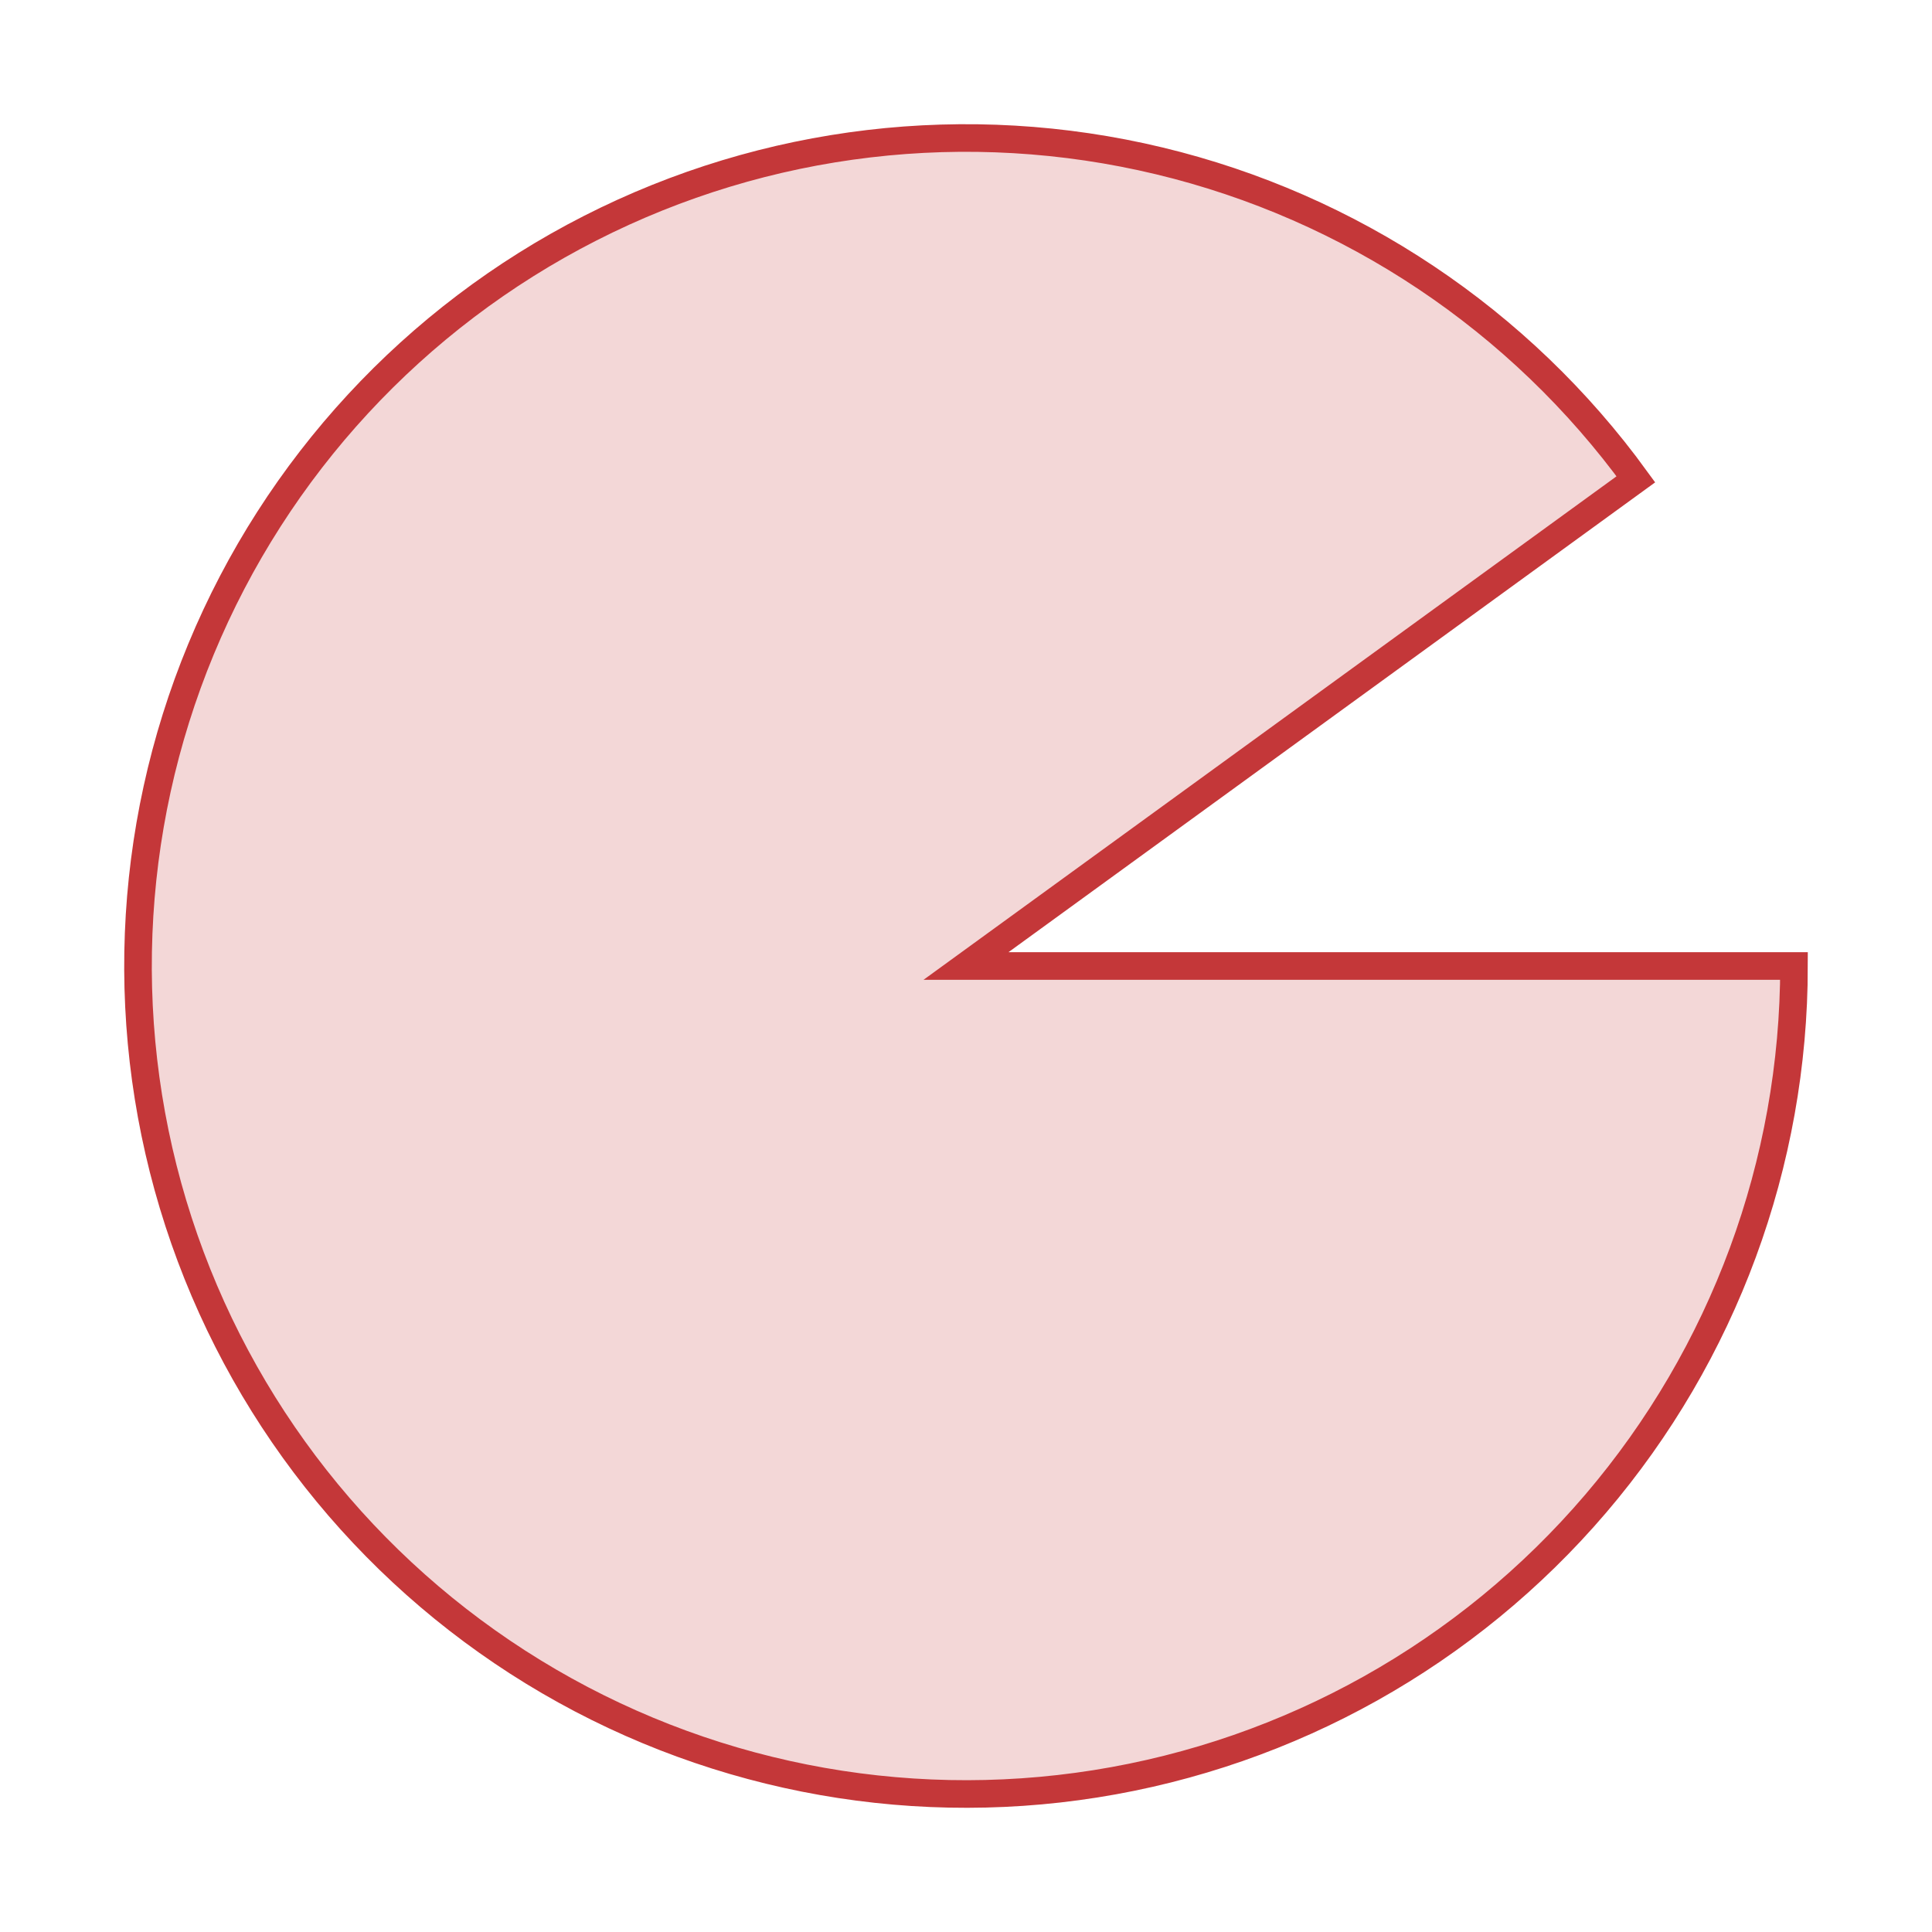 <svg width="350" height="350" viewBox="0 0 350 350" fill="none" xmlns="http://www.w3.org/2000/svg">
<path d="M325 175C325 210.715 312.256 245.259 289.061 272.417C265.866 299.575 233.741 317.566 198.465 323.153C163.189 328.74 127.078 321.557 96.625 302.896C66.173 284.235 43.378 255.32 32.342 221.353C21.305 187.385 22.75 150.594 36.418 117.597C50.086 84.601 75.079 57.563 106.901 41.349C138.724 25.134 175.288 20.807 210.017 29.145C244.745 37.482 275.36 57.938 296.353 86.832L175 175H325Z" fill="#C43739" fill-opacity="0.2" stroke="#C43739" stroke-width="5"/>
</svg>
